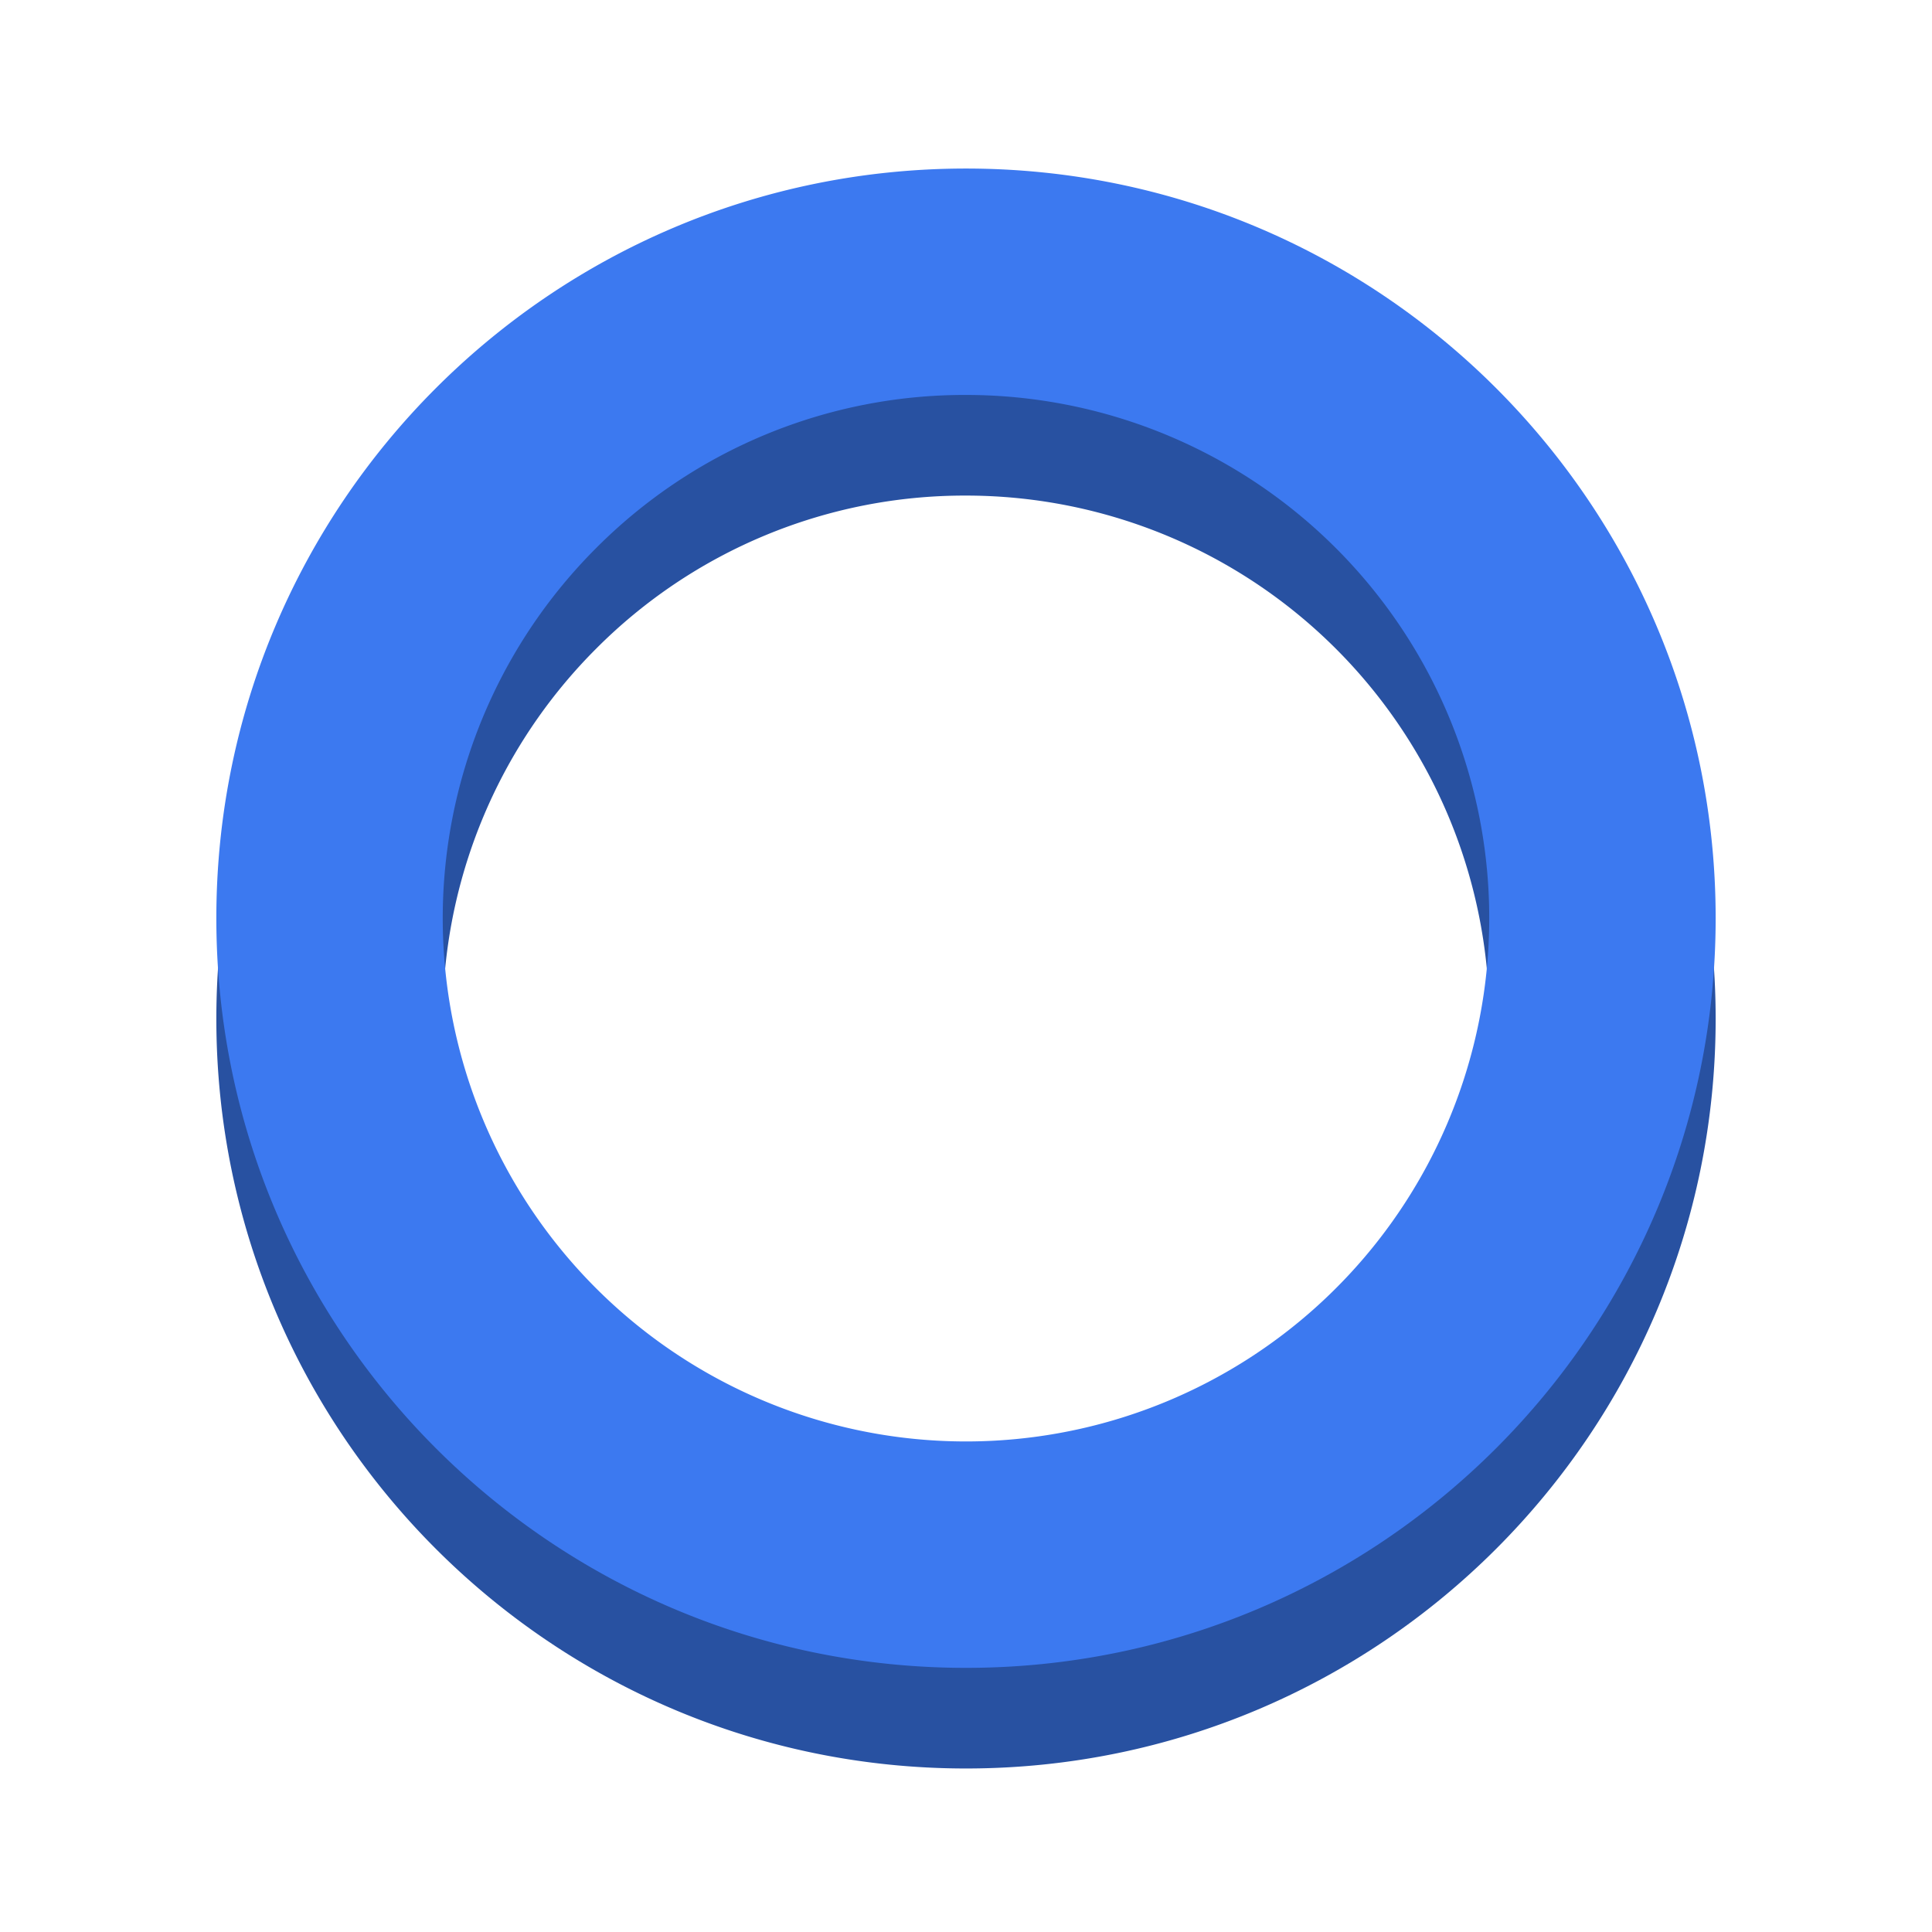 <svg id="Layer_1" data-name="Layer 1" xmlns="http://www.w3.org/2000/svg" width="768" height="768" viewBox="0 0 768 768">
  <defs>
    <style>
      .cls-1 {
        fill: #2851a1;
      }

      .cls-2 {
        fill: #3c79f0;
      }
    </style>
  </defs>
  <path class="cls-1" d="M384,197a208,208,0,1,1-147.08,60.92A206.67,206.67,0,0,1,384,197m0-90C219.42,107,86,240.42,86,405S219.42,703,384,703,682,569.58,682,405,548.58,107,384,107Z"/>
  <path class="cls-2" d="M384,157a208,208,0,1,1-147.08,60.92A206.67,206.67,0,0,1,384,157m0-90C219.42,67,86,200.42,86,365S219.42,663,384,663,682,529.58,682,365,548.58,67,384,67Z"/>
</svg>
